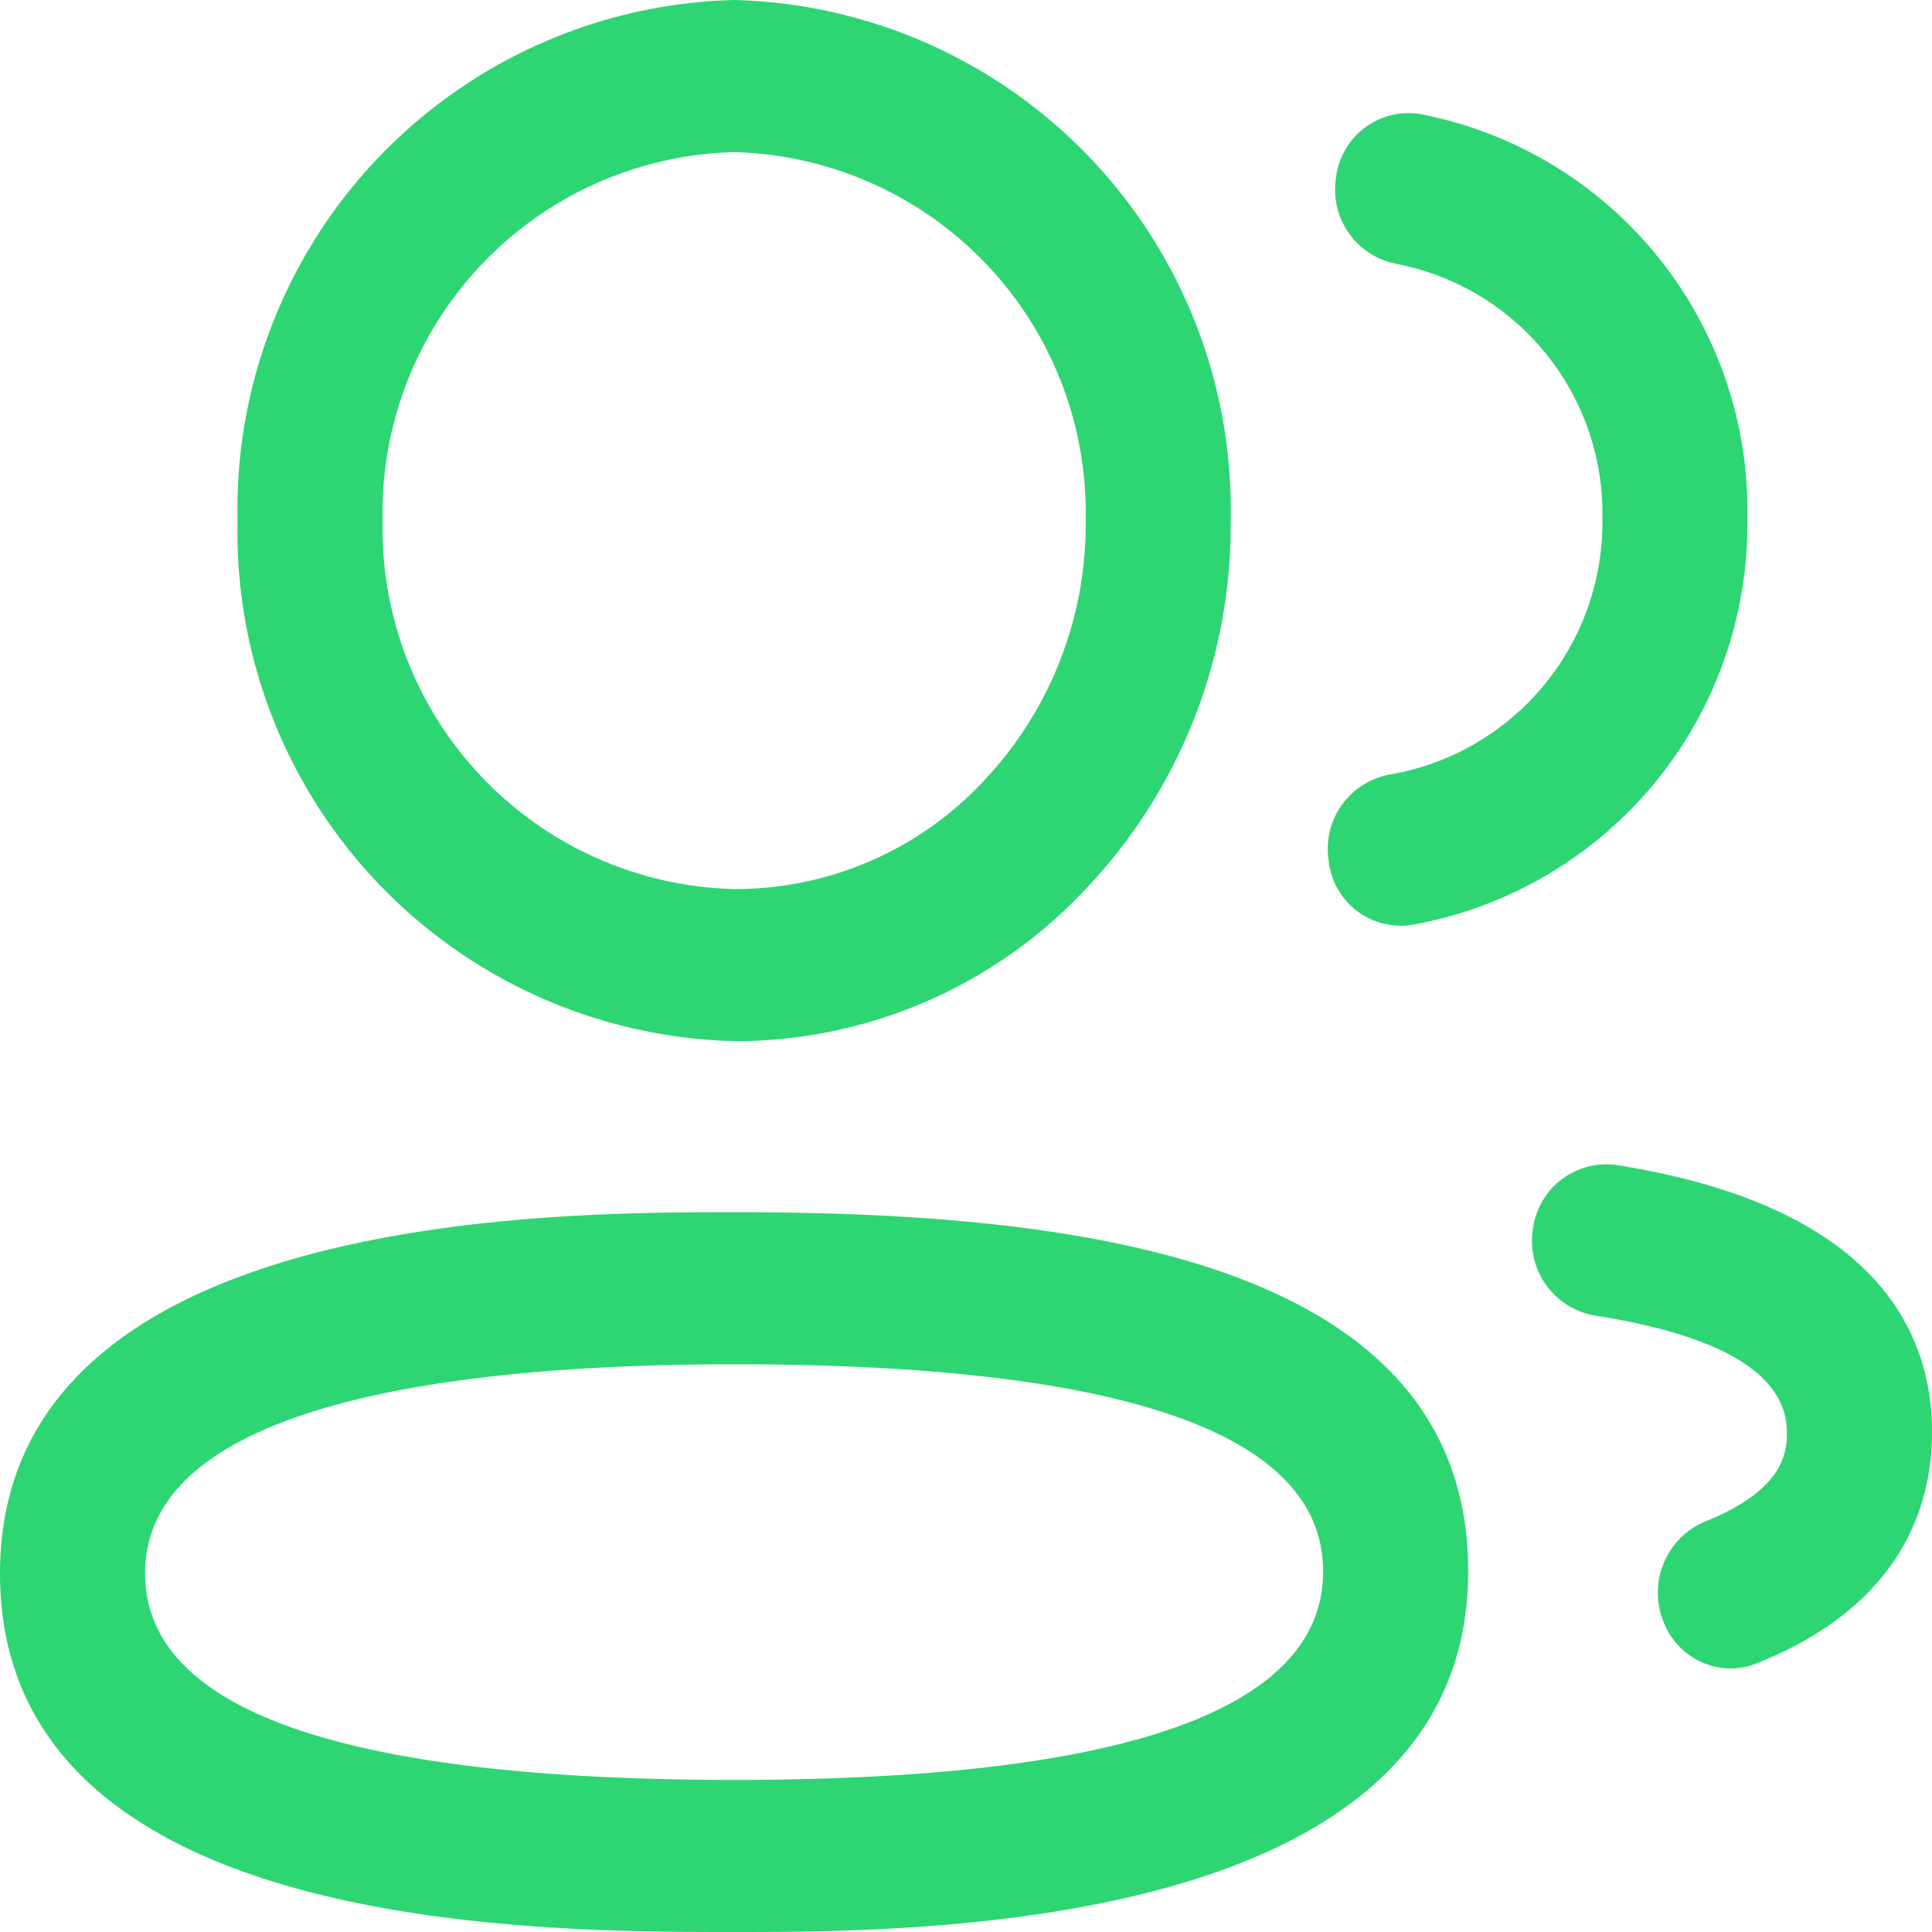 <svg xmlns="http://www.w3.org/2000/svg" width="34" height="34" viewBox="0 0 34 34">
							<path d="M0,27.688c0-6.355,9.724-6.355,12.92-6.355,5.546,0,12.918.655,12.918,6.32C25.838,34,16.115,34,12.92,34,9.387,34,0,34,0,27.688Zm2.553,0c0,2.412,3.487,3.635,10.367,3.635s10.365-1.236,10.365-3.671c0-2.418-3.487-3.643-10.365-3.643C8.191,24.01,2.553,24.647,2.553,27.688ZM29.26,28.5A1.358,1.358,0,0,1,30,26.779c1.446-.575,1.446-1.277,1.446-1.575,0-1.012-1.143-1.705-3.394-2.055a1.334,1.334,0,0,1-1.075-1.522A1.306,1.306,0,0,1,28.43,20.5c4.605.723,5.57,2.958,5.57,4.7,0,1.3-.536,3.06-3.094,4.075a1.218,1.218,0,0,1-.453.088A1.28,1.28,0,0,1,29.26,28.5ZM12.92,18.322a8.968,8.968,0,0,1-8.74-9.16A8.969,8.969,0,0,1,12.92,0a8.967,8.967,0,0,1,8.737,9.162,9.279,9.279,0,0,1-2.53,6.461,8.445,8.445,0,0,1-6.151,2.7ZM6.733,9.162a6.347,6.347,0,0,0,6.187,6.484h.052a5.977,5.977,0,0,0,4.345-1.908,6.567,6.567,0,0,0,1.789-4.571,6.351,6.351,0,0,0-6.186-6.49A6.349,6.349,0,0,0,6.733,9.162ZM23.382,15.14a1.329,1.329,0,0,1,1.086-1.511,4.5,4.5,0,0,0,3.731-4.5,4.471,4.471,0,0,0-3.63-4.486,1.333,1.333,0,0,1-1.054-1.538,1.286,1.286,0,0,1,1.466-1.1A7.1,7.1,0,0,1,30.75,9.135a7.155,7.155,0,0,1-5.927,7.145,1.278,1.278,0,0,1-1.441-1.14Z" fill="#2ed573"></path>
						</svg>